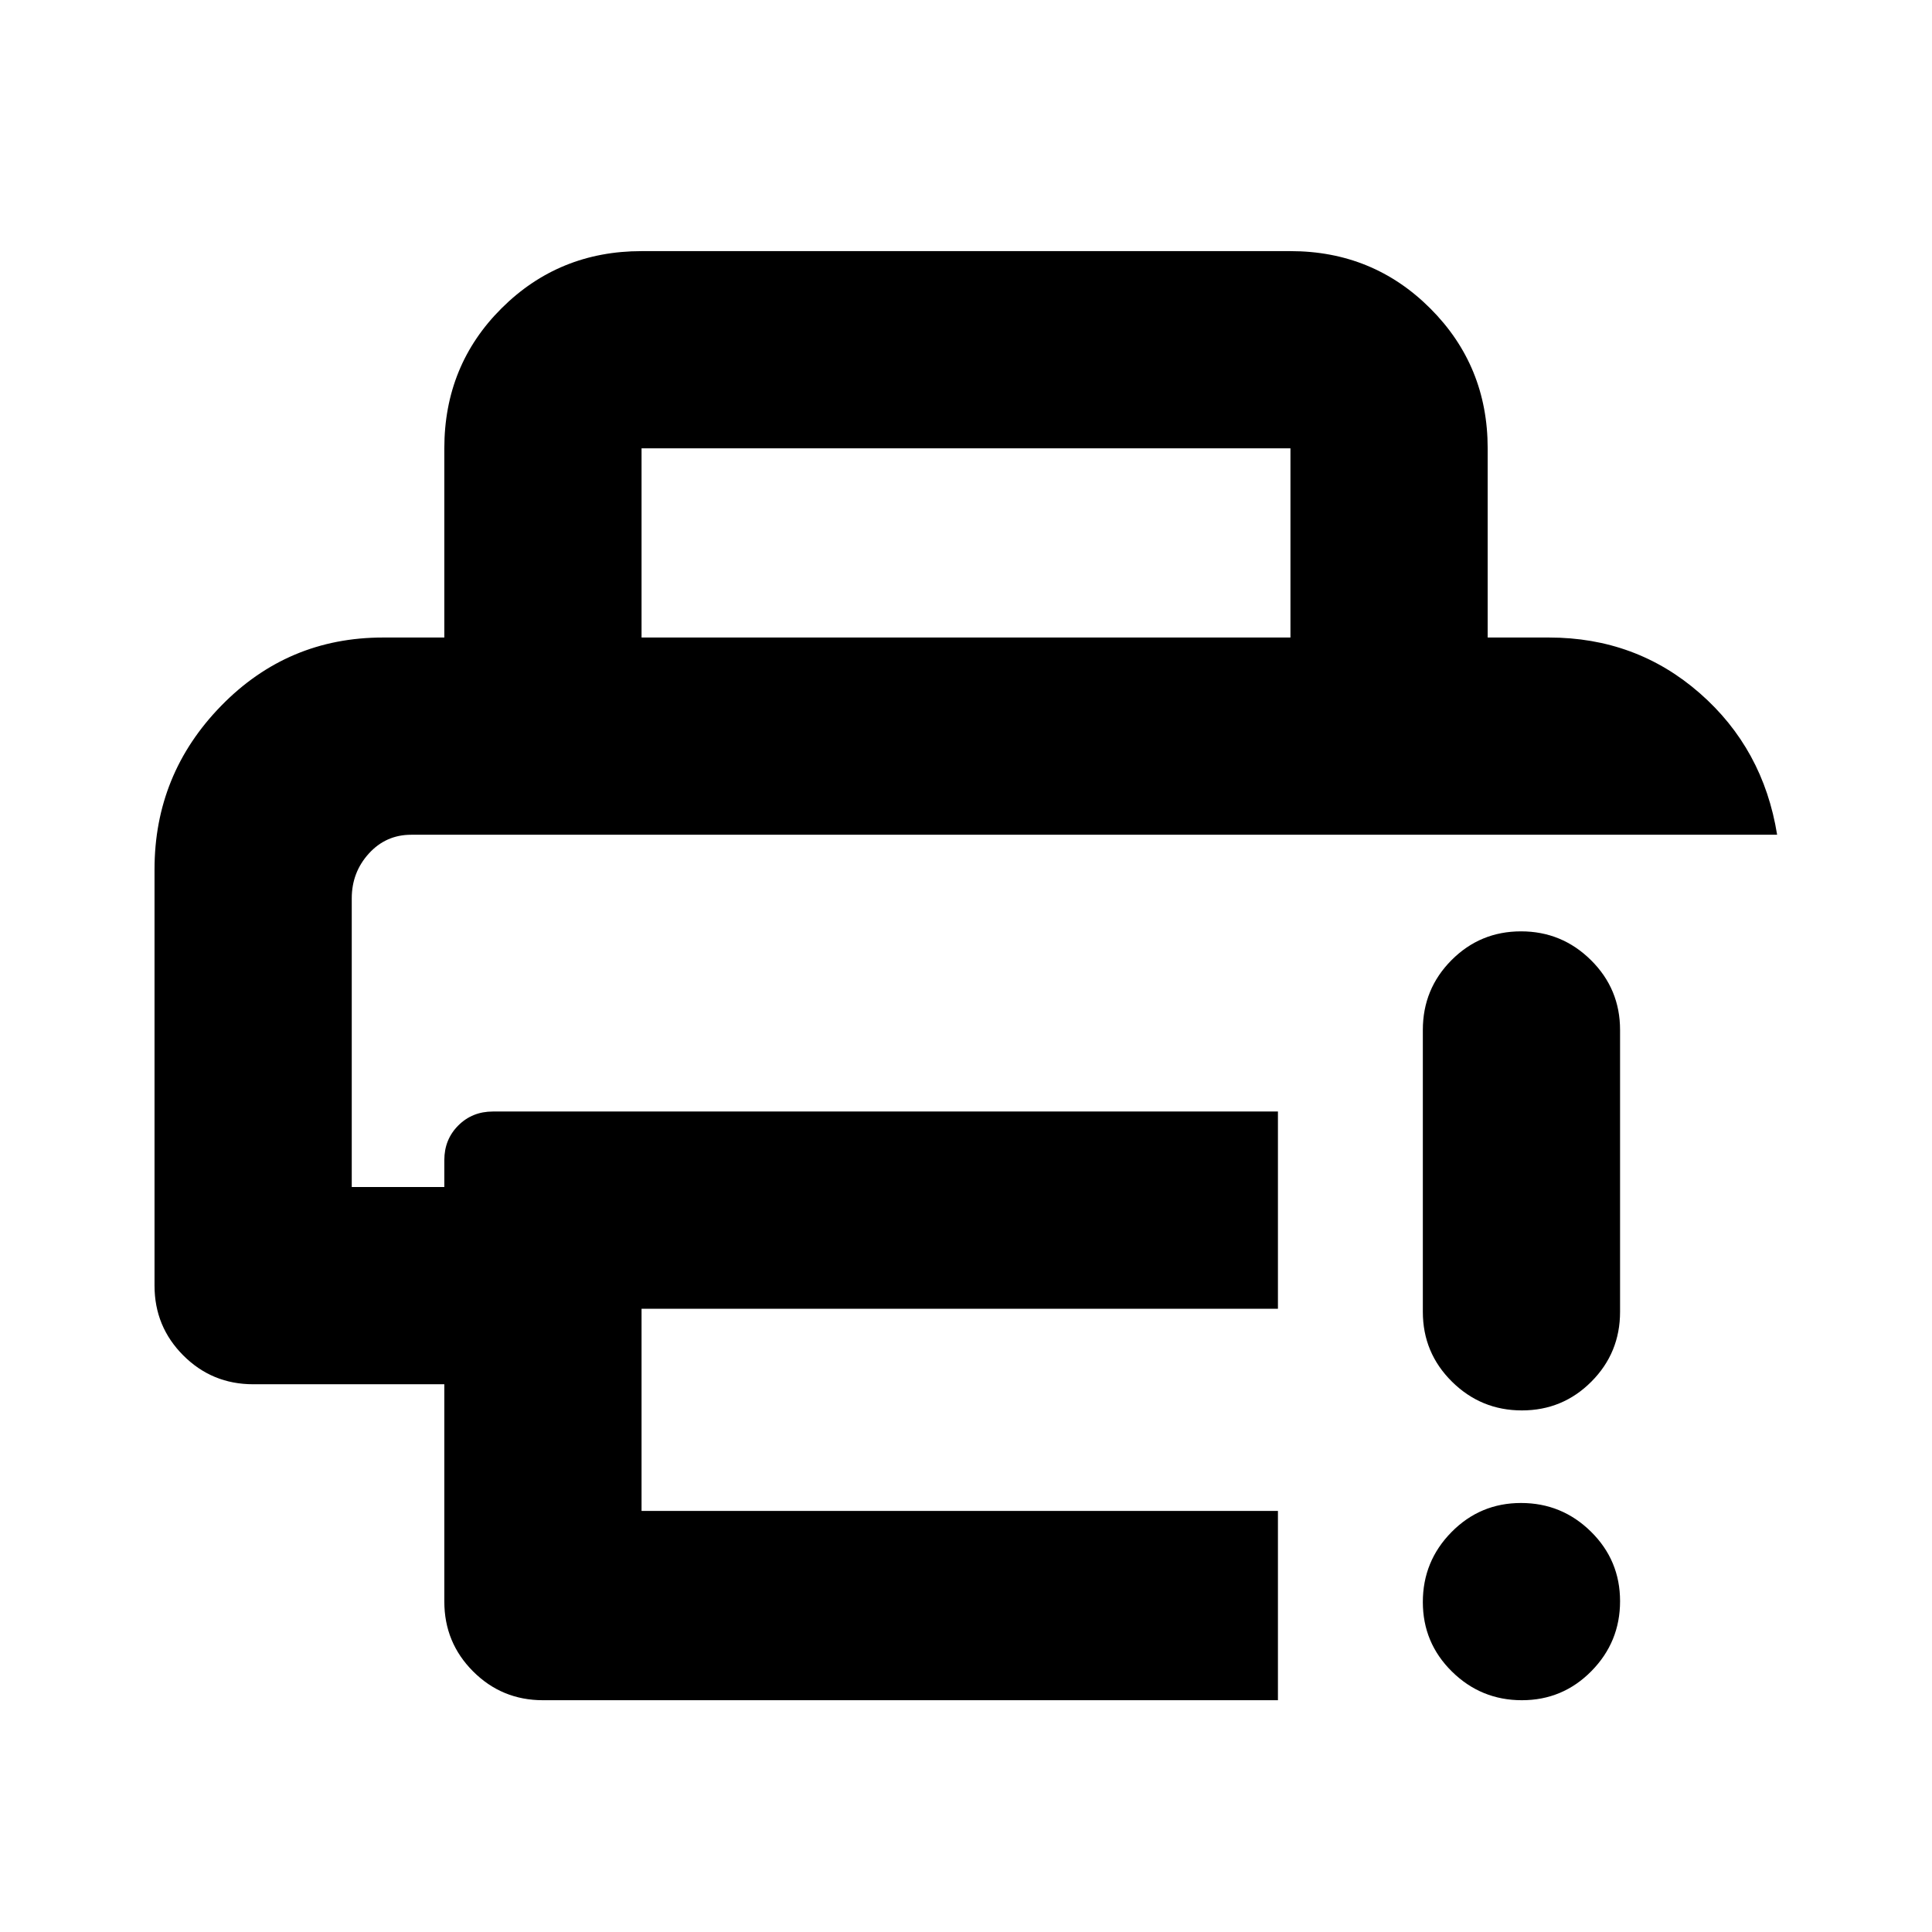<svg xmlns="http://www.w3.org/2000/svg" height="20" viewBox="0 96 960 960" width="20"><path d="M220.782 891.827v-108h-95q-20.387 0-34.694-14.307-14.306-14.307-14.306-34.694V528q0-47.348 33.11-81.283 33.111-33.935 80.412-33.935h579.392q43.272 0 74.876 27.63 31.603 27.631 38.473 70.371H204.304q-12.546 0-21.034 9.344-8.487 9.344-8.487 22.273v143.426h45.999v-13.391q0-10.255 6.937-17.192 6.937-6.937 17.192-6.937h390.088v98.001H318.783v100.476h316.216v94.045H269.782q-20.387 0-34.694-14.307-14.306-14.307-14.306-34.694Zm0-479.045v-93.999q0-41.305 28.498-69.653 28.498-28.348 69.503-28.348h322.434q41.005 0 69.503 28.498 28.498 28.498 28.498 69.503v93.999h-98.001v-93.999H318.783v93.999h-98.001Zm535.429 528.046q-20.298 0-34.755-14.247-14.457-14.246-14.457-34.544 0-20.297 14.246-34.754 14.247-14.457 34.544-14.457 20.298 0 34.755 14.246 14.457 14.247 14.457 34.544 0 20.298-14.246 34.755-14.247 14.457-34.544 14.457Zm-49.212-193.001V607.784q0-20.388 14.246-34.694 14.247-14.307 34.544-14.307 20.298 0 34.755 14.307 14.457 14.306 14.457 34.694v140.043q0 20.387-14.246 34.694-14.247 14.307-34.544 14.307-20.298 0-34.755-14.307-14.457-14.307-14.457-34.694ZM174.783 510.783h708.262H174.783Z"/></svg>